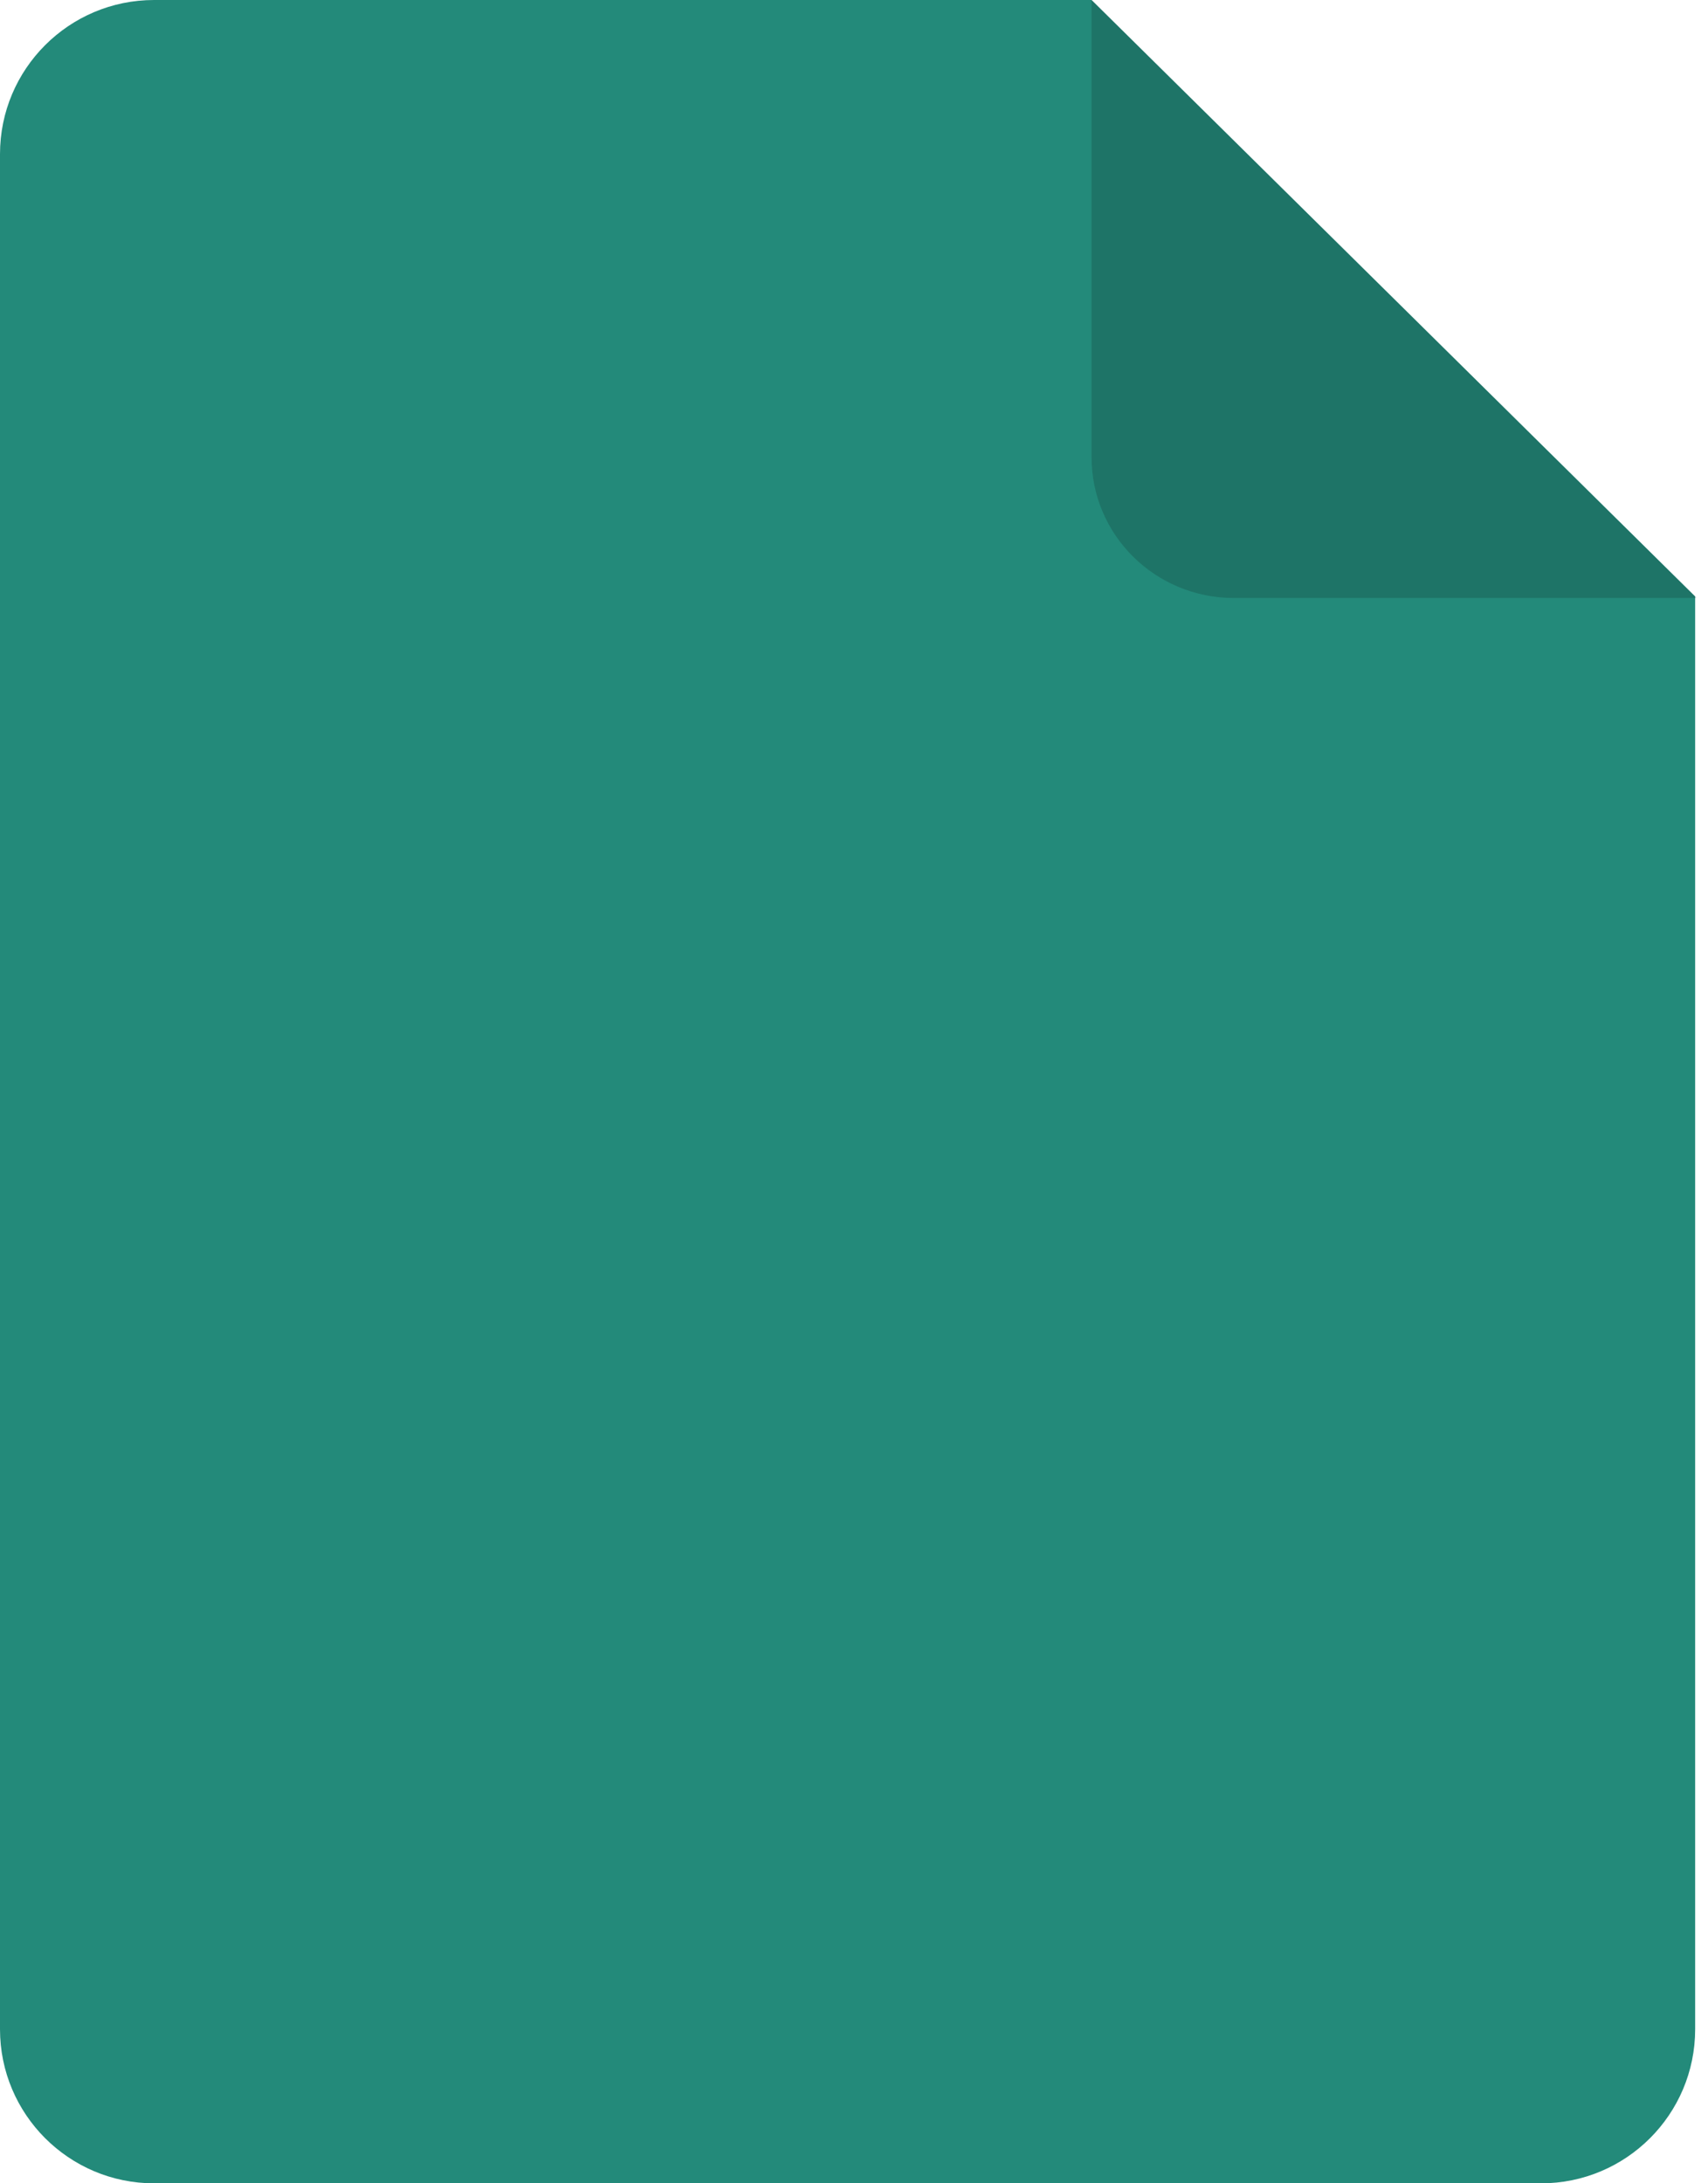 <?xml version="1.0" encoding="UTF-8"?>
<svg width="133px" height="170px" viewBox="0 0 133 170" version="1.1" xmlns="http://www.w3.org/2000/svg" xmlns:xlink="http://www.w3.org/1999/xlink">
    <!-- Generator: Sketch 57.1 (83088) - https://sketch.com -->
    <title>icon-markdown</title>
    <desc>Created with Sketch.</desc>
    <g id="Page-1" stroke="none" stroke-width="1" fill="none" fill-rule="evenodd">
        <g id="icon-markdown" fill-rule="nonzero">
            <path d="M85,-4.26325641e-14 L132,46.442 L132,158 C132,164.627 126.627,170 120,170 L12,170 C5.373,170 0,164.627 0,158 L0,12 C0,5.373 5.373,-4.26325641e-14 12,-4.26325641e-14 L85,-4.26325641e-14 L85,-4.26325641e-14 Z" id="Combined-Shape" fill="#238A7A"></path>
            <path d="M132.122,46.562 L96.083,46.562 C89.961,46.562 85,41.66 85,35.611 L85,0 L132.122,46.562 Z" id="Path" fill-opacity="0.16" fill="#000000"></path>
        </g>
    </g>
</svg>